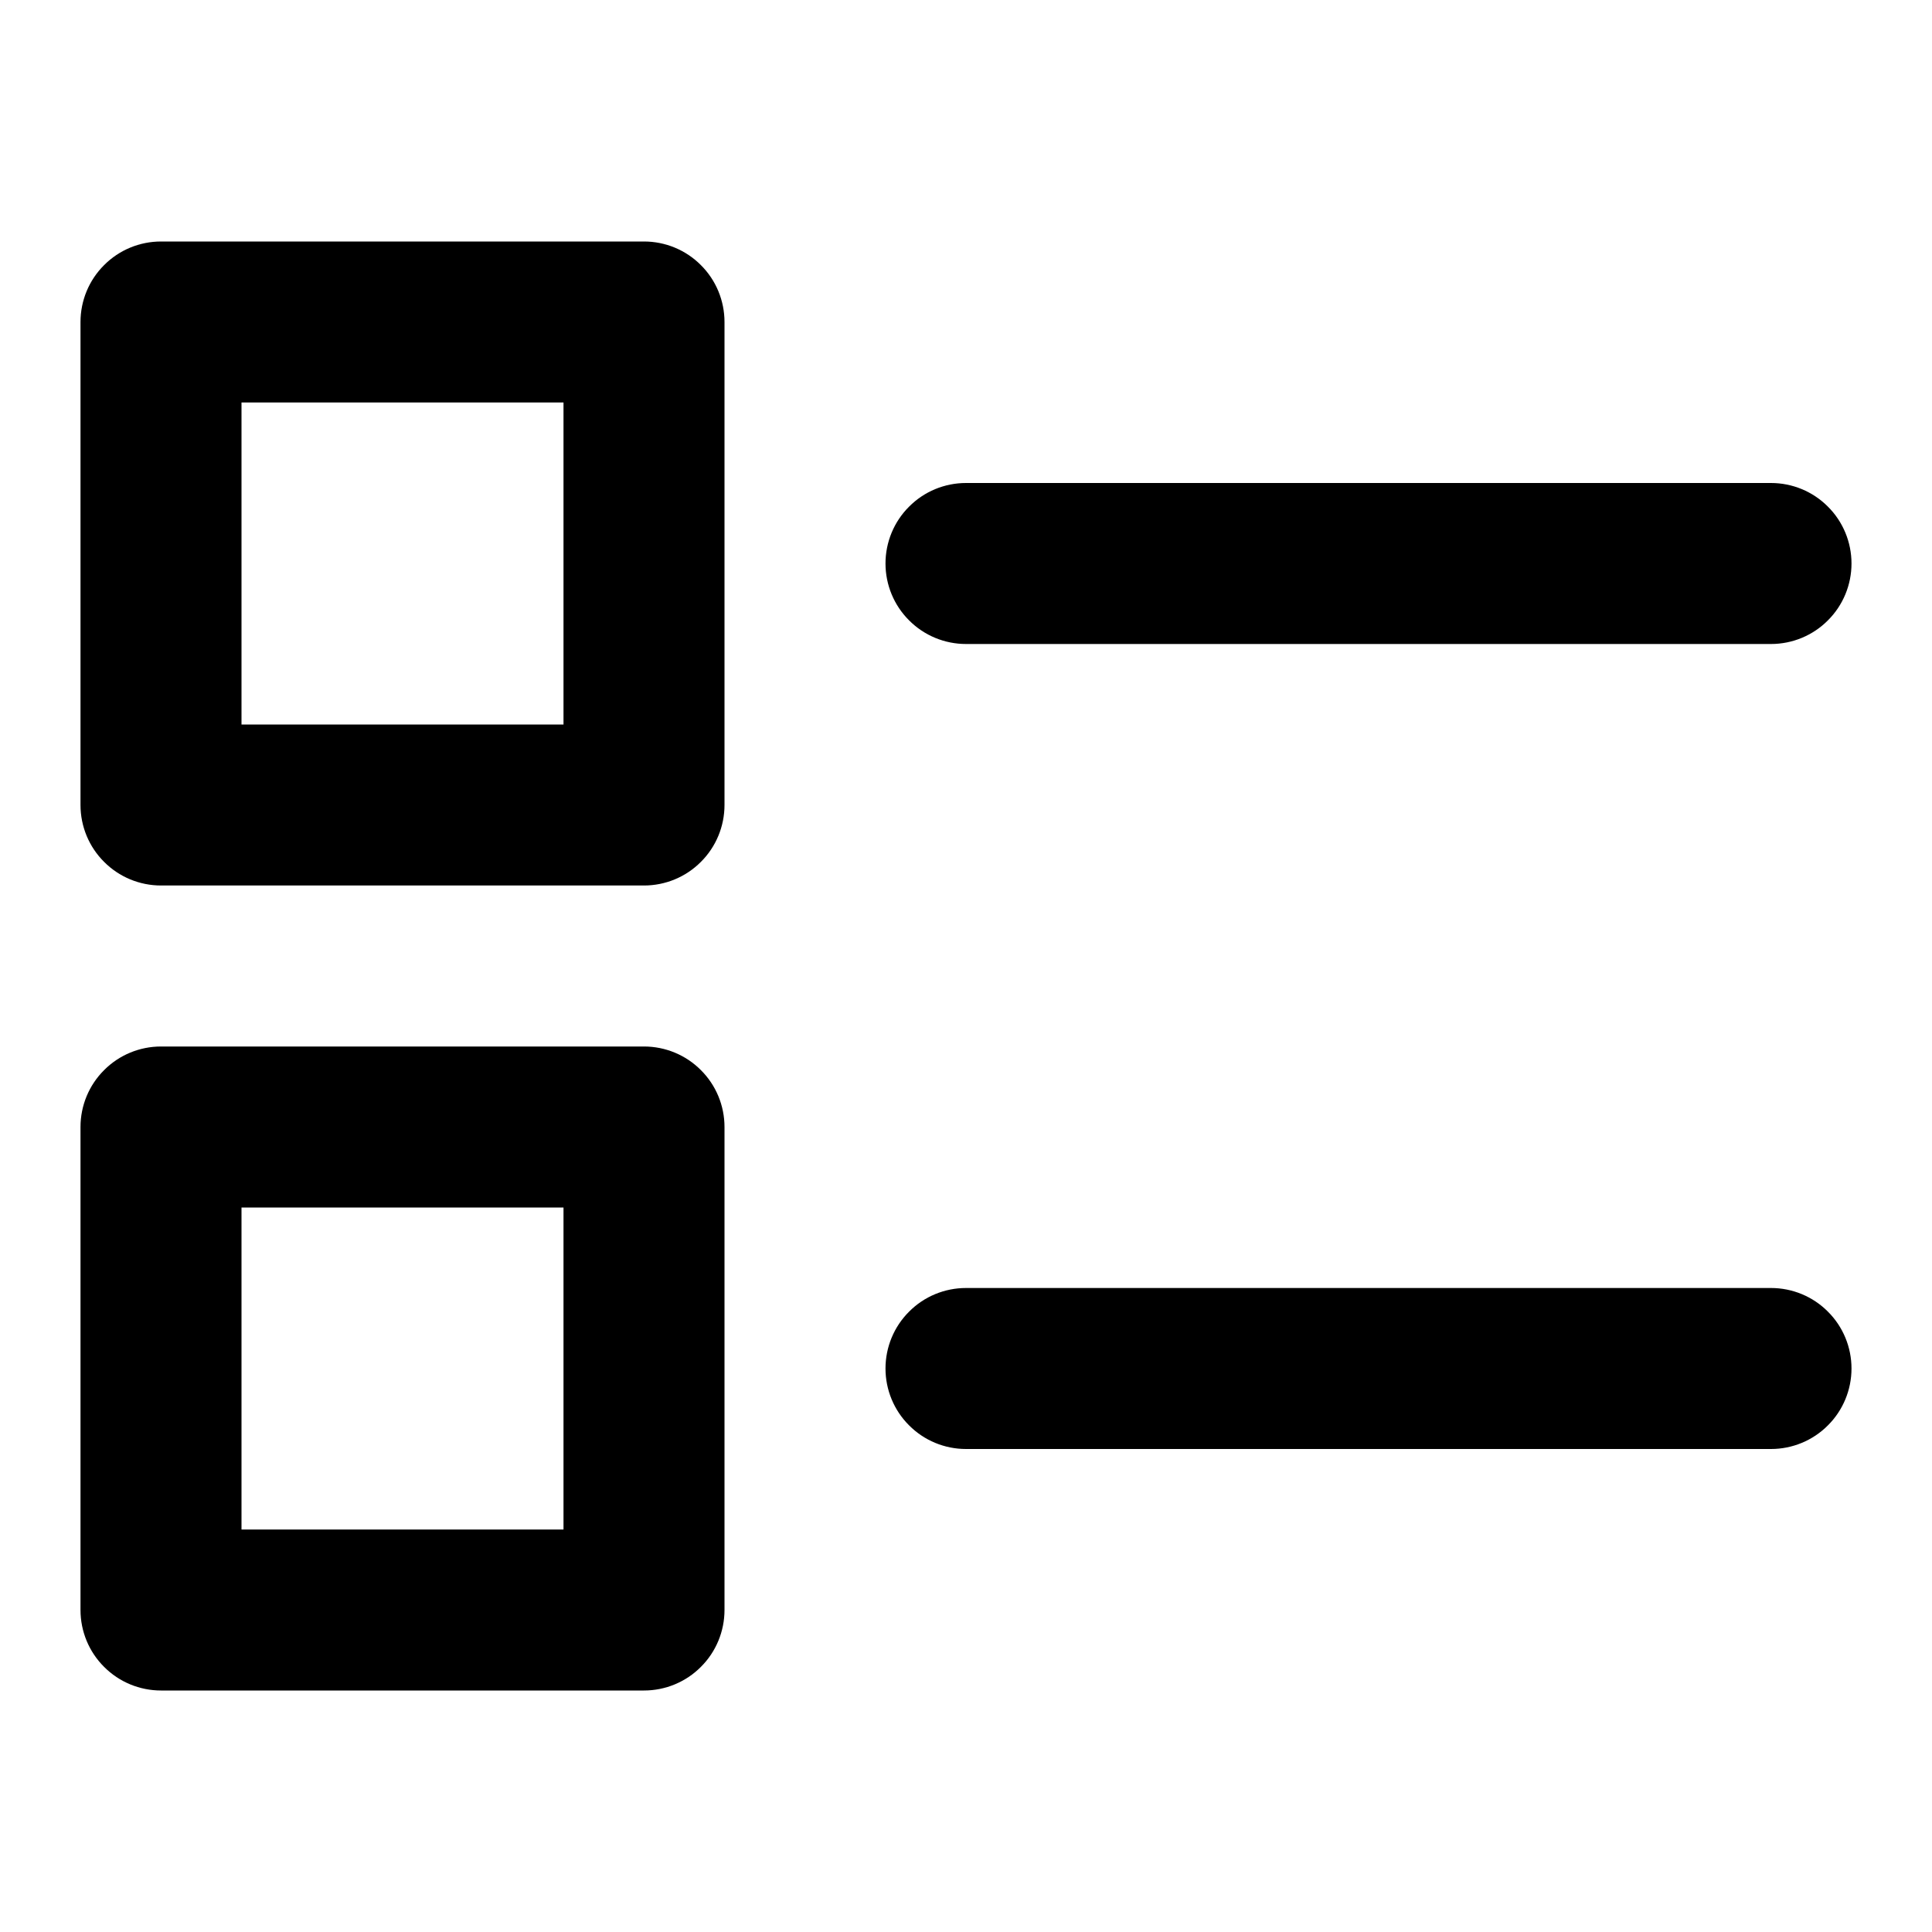 <svg xmlns="http://www.w3.org/2000/svg" width="24" height="24" viewBox="0 0 18 18" fill="none">
  <path d="M1.5 8.25H6C6.199 8.25 6.39 8.171 6.53 8.03C6.671 7.89 6.75 7.699 6.75 7.5V3C6.75 2.801 6.671 2.61 6.53 2.47C6.39 2.329 6.199 2.25 6 2.25H1.5C1.301 2.25 1.11 2.329 0.97 2.47C0.829 2.61 0.75 2.801 0.75 3V7.5C0.75 7.699 0.829 7.89 0.97 8.03C1.11 8.171 1.301 8.25 1.5 8.25ZM2.25 3.75H5.25V6.75H2.25V3.75ZM6 15.75C6.199 15.75 6.39 15.671 6.53 15.53C6.671 15.39 6.75 15.199 6.75 15V10.5C6.75 10.301 6.671 10.11 6.53 9.97C6.39 9.829 6.199 9.75 6 9.75H1.5C1.301 9.75 1.11 9.829 0.97 9.97C0.829 10.11 0.75 10.301 0.75 10.5V15C0.75 15.199 0.829 15.39 0.97 15.53C1.11 15.671 1.301 15.75 1.5 15.75H6ZM2.25 11.25H5.25V14.25H2.25V11.25ZM17.25 5.25C17.25 5.449 17.171 5.64 17.03 5.78C16.89 5.921 16.699 6 16.5 6H9C8.801 6 8.61 5.921 8.47 5.78C8.329 5.64 8.25 5.449 8.25 5.25C8.25 5.051 8.329 4.86 8.47 4.72C8.61 4.579 8.801 4.5 9 4.5H16.5C16.699 4.5 16.89 4.579 17.03 4.72C17.171 4.86 17.25 5.051 17.25 5.25ZM17.25 12.75C17.25 12.949 17.171 13.14 17.03 13.28C16.89 13.421 16.699 13.5 16.5 13.5H9C8.801 13.5 8.61 13.421 8.47 13.28C8.329 13.14 8.25 12.949 8.25 12.75C8.25 12.551 8.329 12.36 8.47 12.22C8.61 12.079 8.801 12 9 12H16.5C16.699 12 16.89 12.079 17.03 12.22C17.171 12.36 17.25 12.551 17.25 12.75Z" fill="currentColor"/>
</svg>